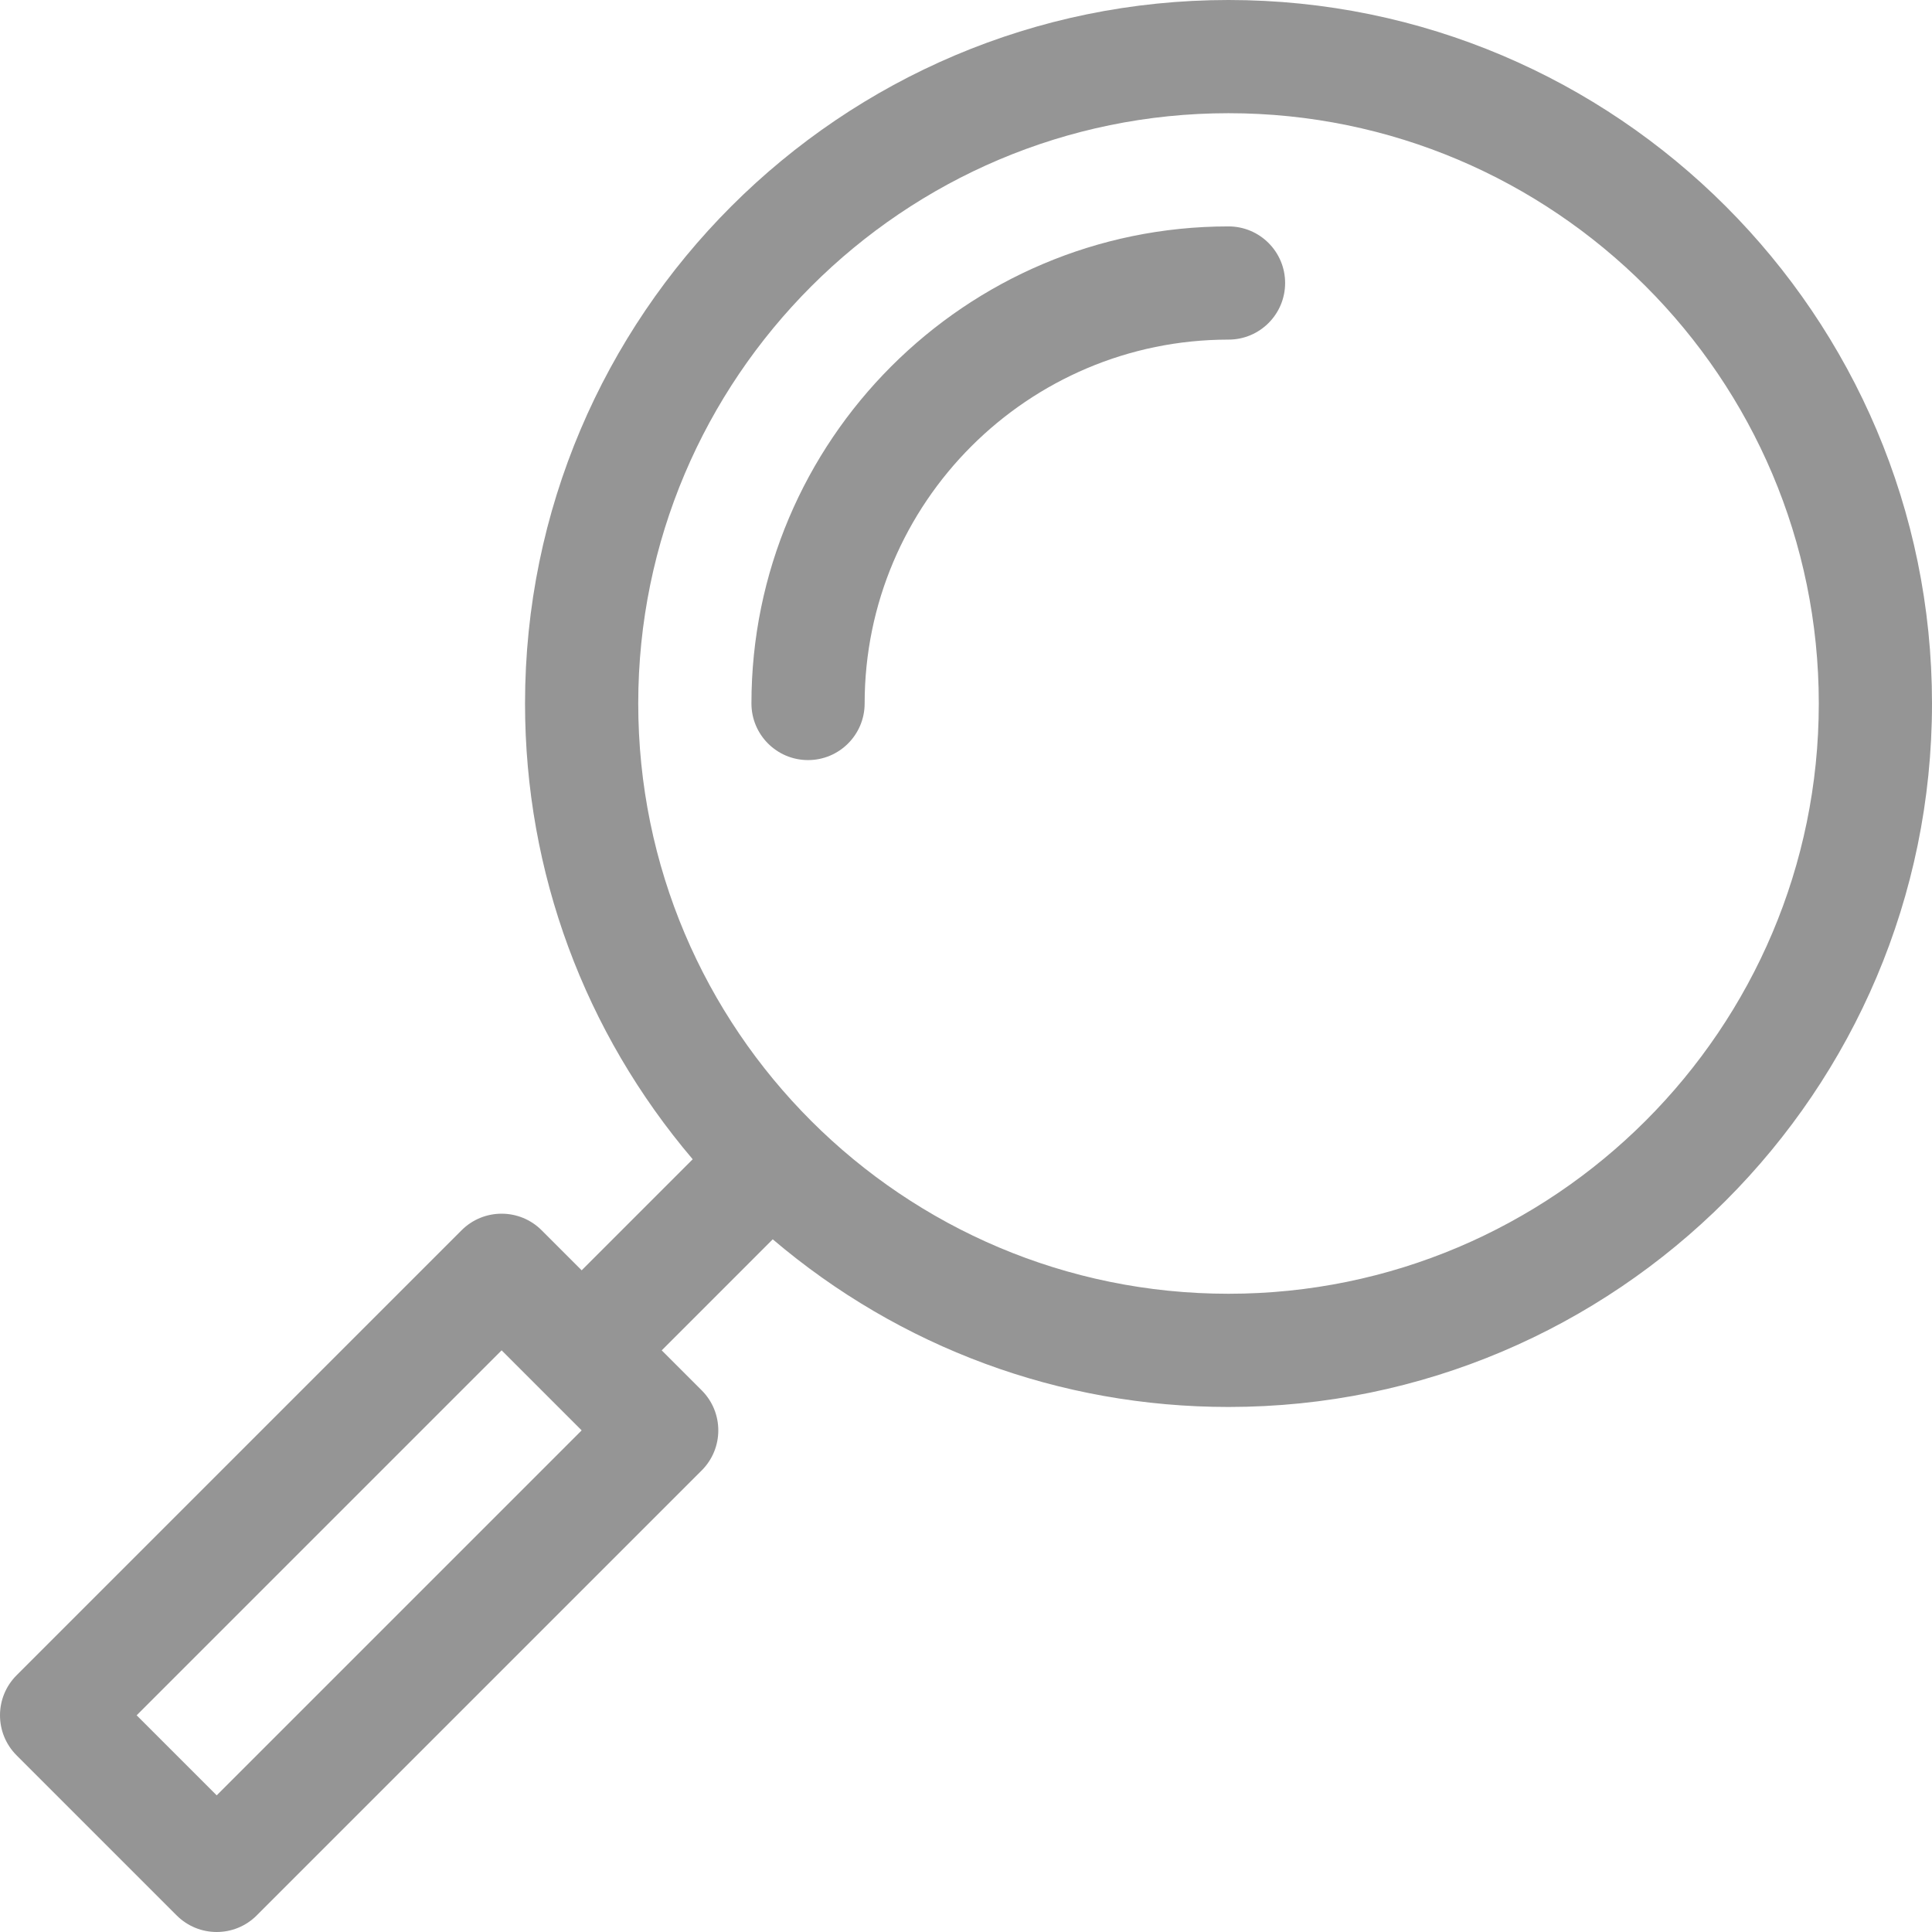 <svg xmlns="http://www.w3.org/2000/svg" viewBox="0 0 512 512"><g xmlns="http://www.w3.org/2000/svg" fill="#959595"><path d="M214.139 201.43c8.284 0 15-6.716 15-15 0-53.172 43.259-96.43 96.431-96.43 8.284 0 15-6.716 15-15s-6.716-15-15-15c-69.714 0-126.431 56.716-126.431 126.43 0 8.284 6.716 15 15 15z" data-original="#000000"/><path d="M46.819 507.606c5.857 5.858 15.355 5.859 21.213 0l117.932-117.933c5.858-5.858 5.858-15.355 0-21.213l-10.602-10.602 29.423-29.428c33.686 28.64 76.025 44.43 120.79 44.43C428.37 372.86 512 289.226 512 186.425 511.999 83.63 428.369 0 325.574 0c-102.8 0-186.435 83.63-186.435 186.425 0 44.875 15.863 87.189 44.433 120.792l-29.422 29.428-10.611-10.611c-5.854-5.855-15.357-5.857-21.213 0L4.393 443.967c-5.854 5.853-5.858 15.356 0 21.213zm122.32-321.181C169.139 100.172 239.316 30 325.574 30c86.253 0 156.425 70.172 156.425 156.425 0 86.259-70.172 156.435-156.425 156.435-86.258 0-156.435-69.907-156.435-156.435zm-36.207 171.429l21.213 21.213-96.719 96.719-21.214-21.213z" data-original="#000000"/></g></svg>